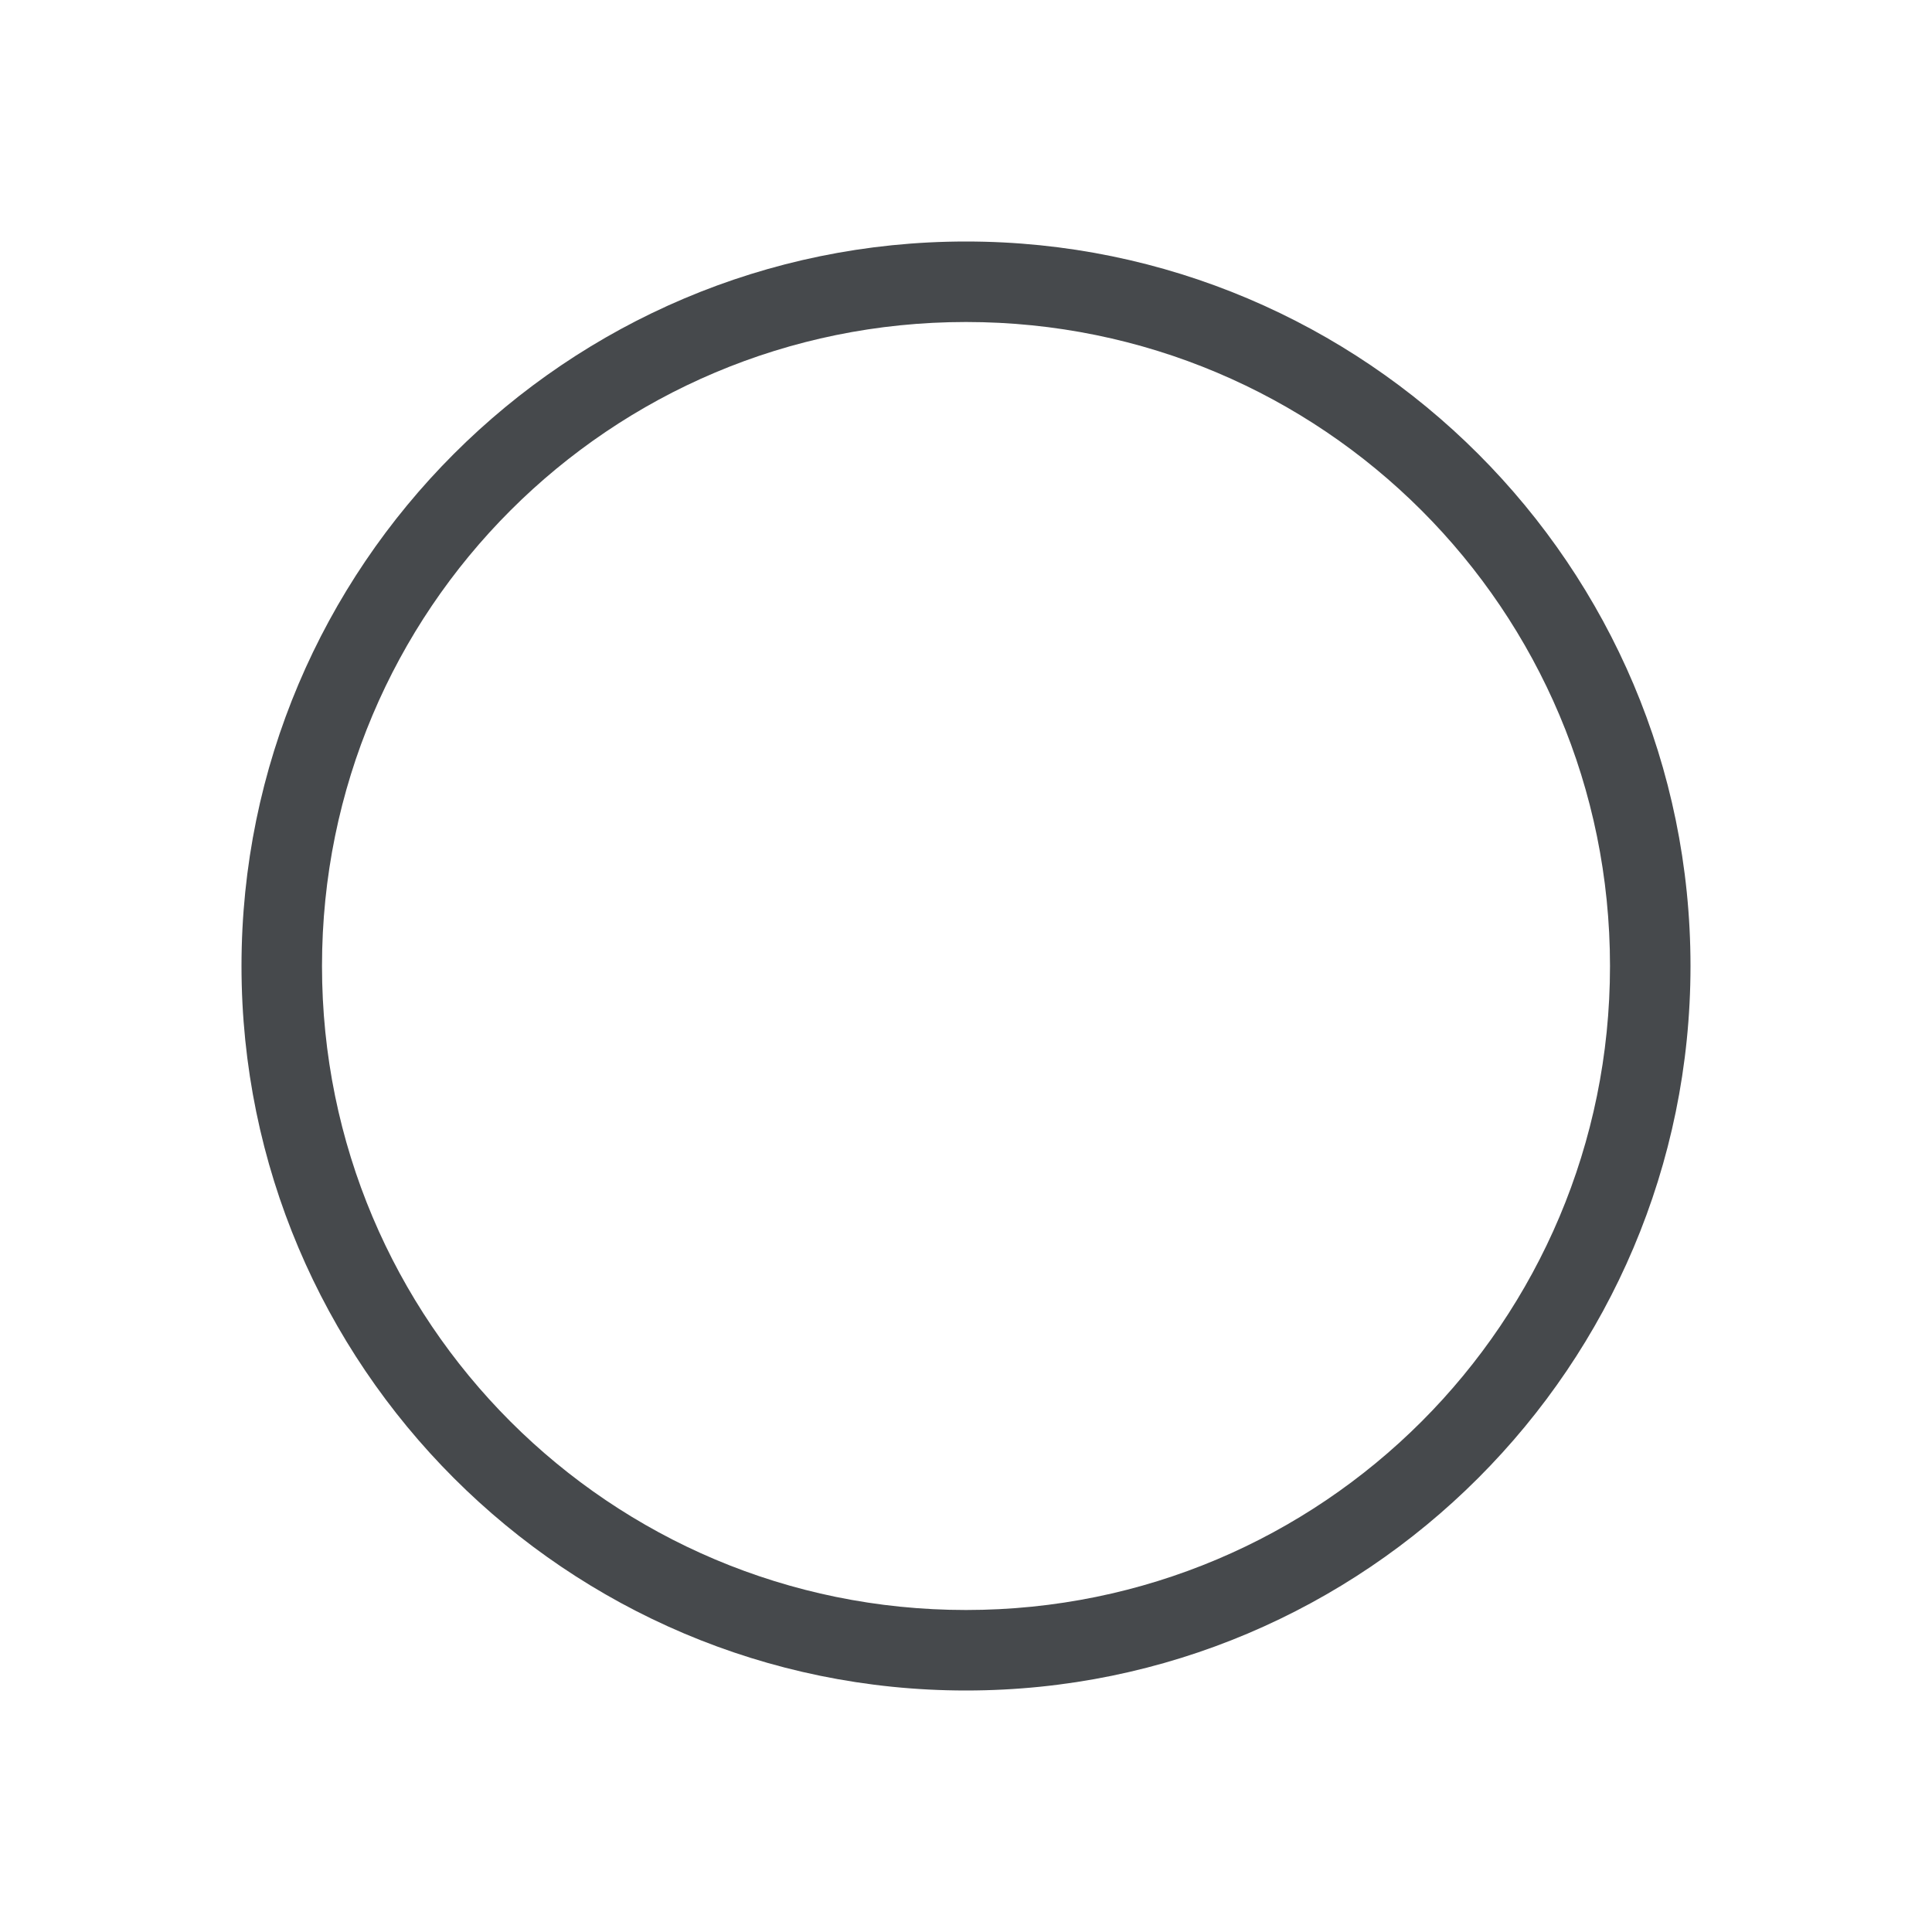 <?xml version="1.0" encoding="UTF-8"?>
<svg id="b" width="24" height="24" version="1.0" xmlns="http://www.w3.org/2000/svg" xmlns:cc="http://creativecommons.org/ns#" xmlns:dc="http://purl.org/dc/elements/1.1/" xmlns:rdf="http://www.w3.org/1999/02/22-rdf-syntax-ns#">
	<defs>
		<style id="current-color-scheme" type="text/css">.ColorScheme-Text {color:#090d11;}.ColorScheme-Background{color:#ffffff;}</style>
	</defs>
	<path class="ColorScheme-Text" d="m12 3c-4.965 0-9 4.035-9 9s4.035 9 9 9 9-4.035 9-9-4.035-9-9-9zm0 1c4.424 0 8 3.576 8 8s-3.576 8-8 8-8-3.576-8-8 3.576-8 8-8z" style="fill-opacity:.75;fill:currentColor"/>
</svg>
